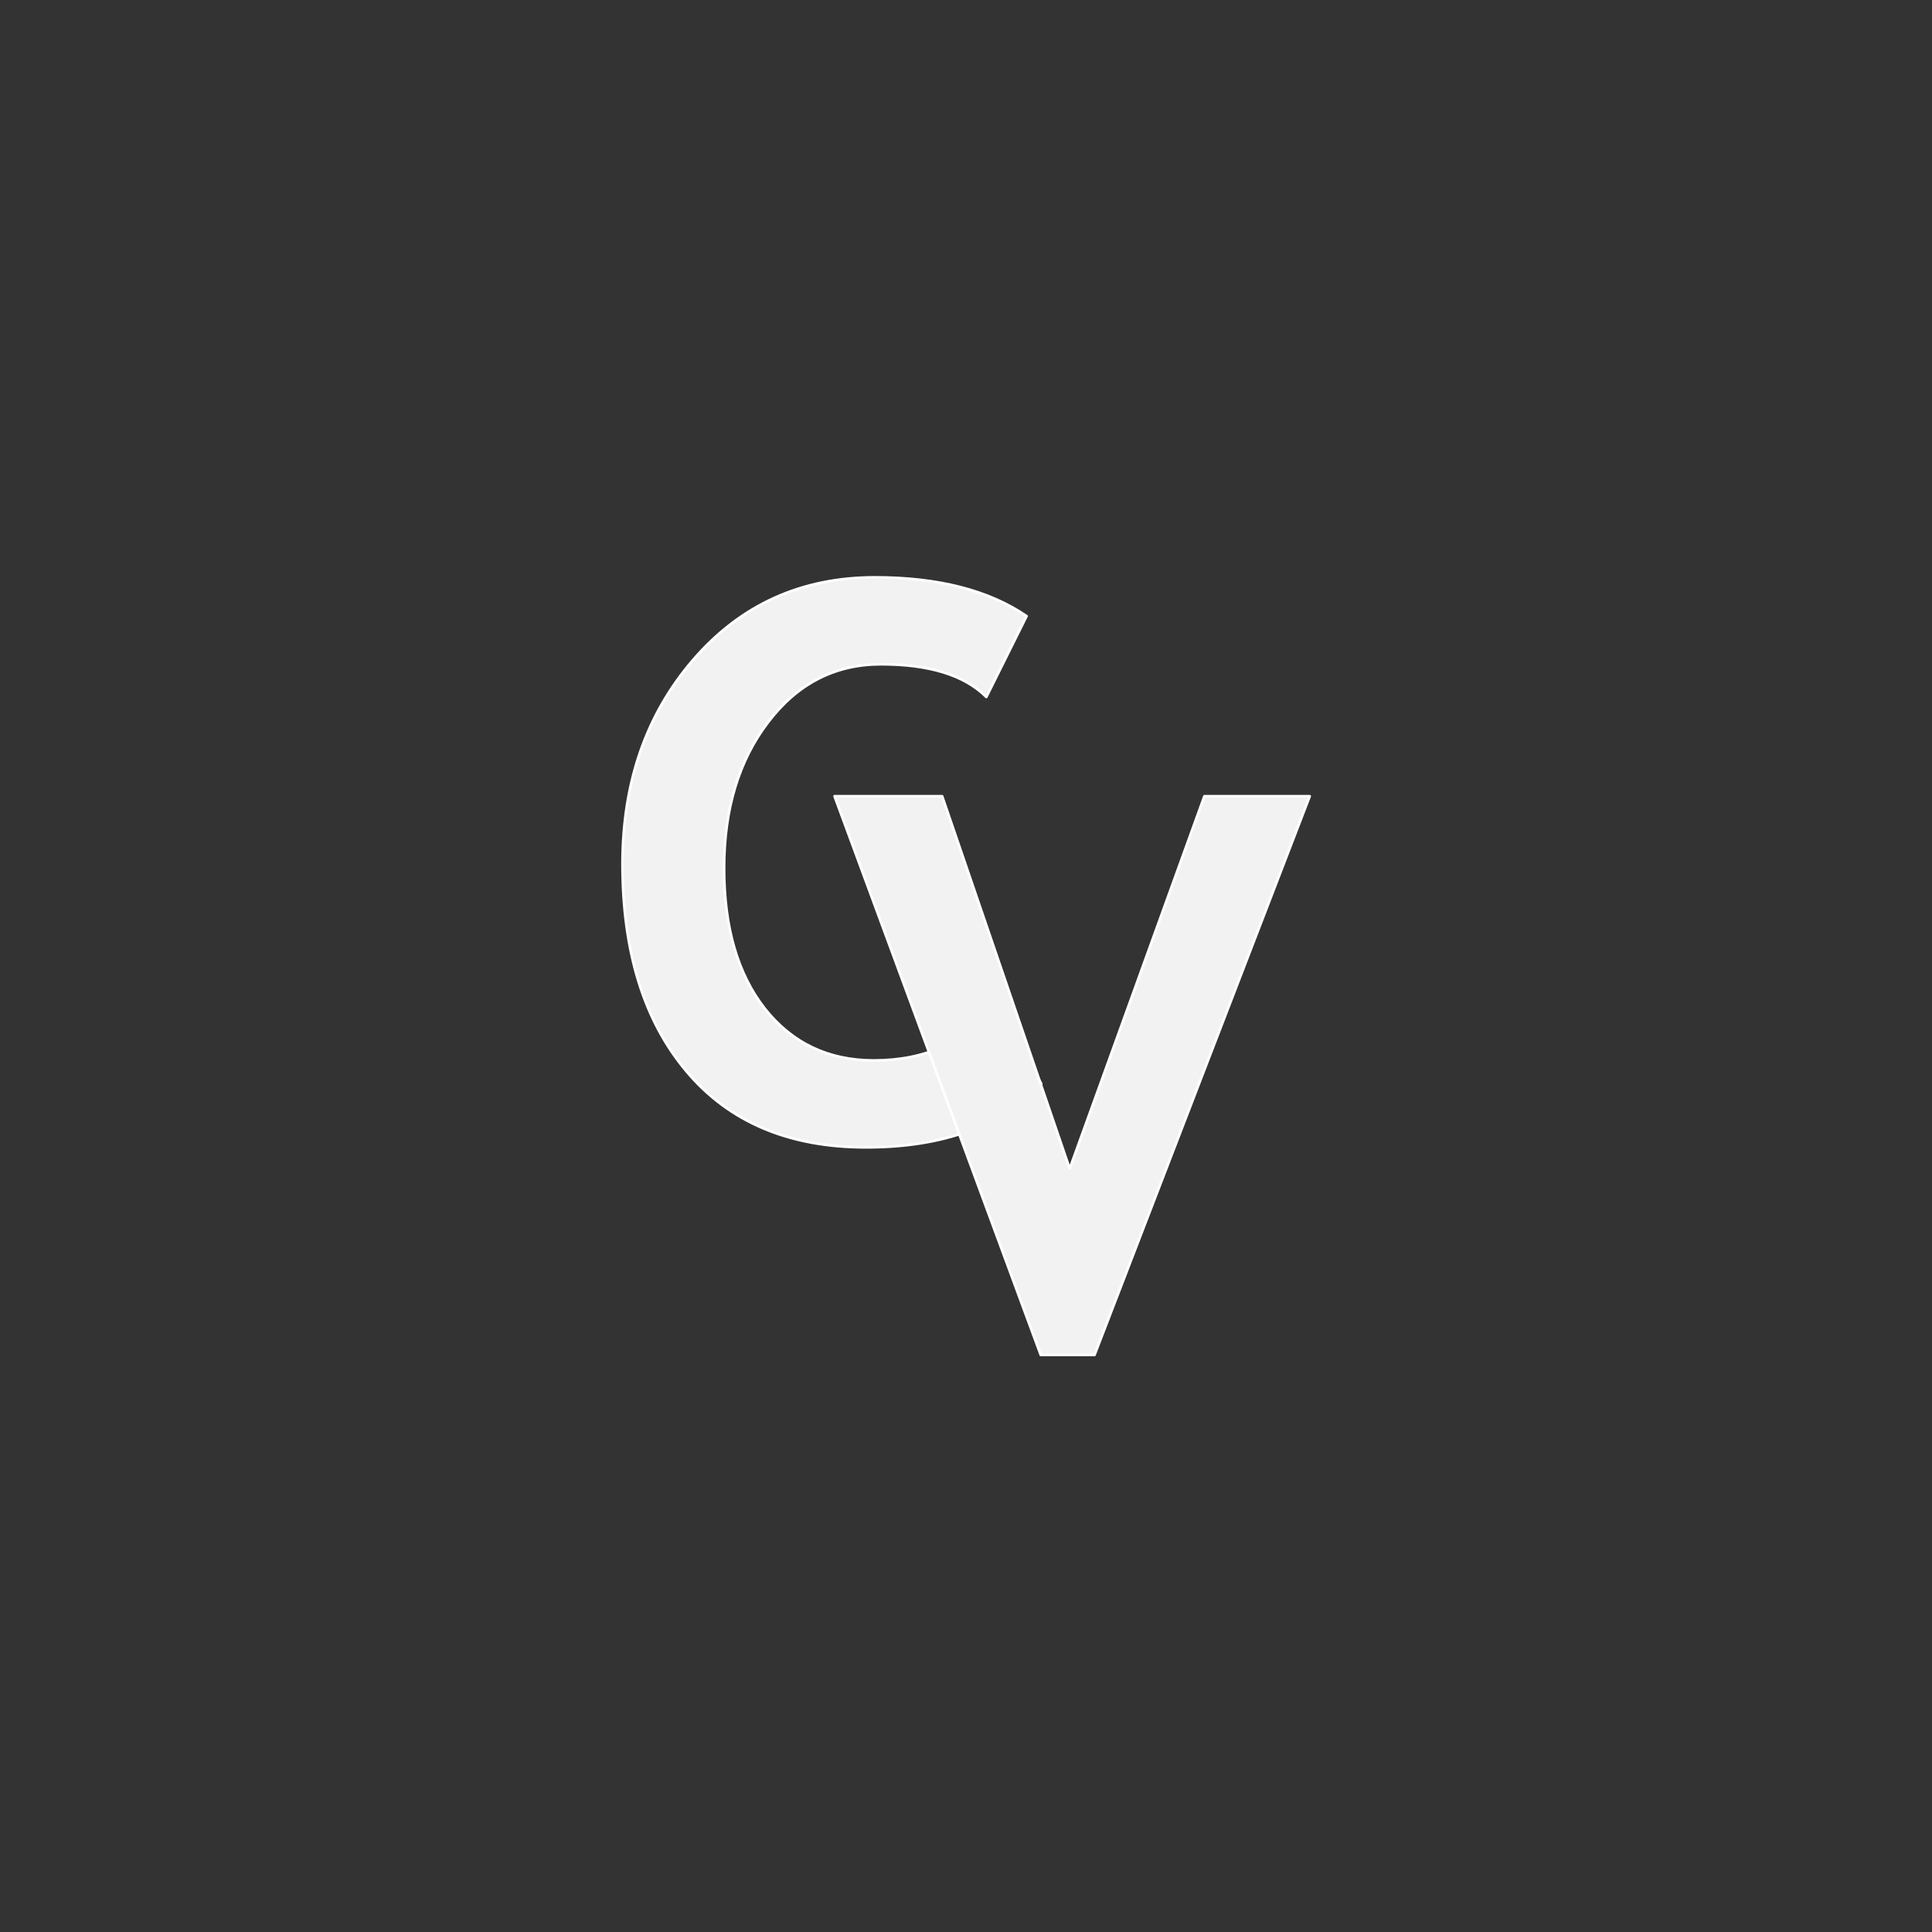 <?xml version="1.0" encoding="UTF-8" standalone="no"?>
<svg
   width="456"
   height="456"
   viewBox="0 0 456 456"
   version="1.1"
   xml:space="preserve"
   style="fill-rule:evenodd;clip-rule:evenodd;stroke-linejoin:round;stroke-miterlimit:2;"
   id="svg10"
   sodipodi:docname="appiconfg.svg"
   inkscape:version="1.2.1 (9c6d41e410, 2022-07-14)"
   xmlns:inkscape="http://www.inkscape.org/namespaces/inkscape"
   xmlns:sodipodi="http://sodipodi.sourceforge.net/DTD/sodipodi-0.dtd"
   xmlns="http://www.w3.org/2000/svg"
   xmlns:svg="http://www.w3.org/2000/svg"><rect x="0" y="0" width="456" height="456" fill="#333333" stroke="none"/><defs
   id="defs14"><rect
     x="49.328"
     y="71.369"
     width="191.016"
     height="350.546"
     id="rect1756" /><rect
     x="49.328"
     y="71.369"
     width="200.462"
     height="344.249"
     id="rect1756-8" /></defs><sodipodi:namedview
   id="namedview12"
   pagecolor="#ffffff"
   bordercolor="#666666"
   borderopacity="1.0"
   inkscape:showpageshadow="2"
   inkscape:pageopacity="0.0"
   inkscape:pagecheckerboard="0"
   inkscape:deskcolor="#d1d1d1"
   showgrid="false"
   inkscape:zoom="0.9616228"
   inkscape:cx="-0.51995439"
   inkscape:cy="209.02167"
   inkscape:window-width="1920"
   inkscape:window-height="1057"
   inkscape:window-x="-8"
   inkscape:window-y="-8"
   inkscape:window-maximized="1"
   inkscape:current-layer="svg10"
   showguides="true"><sodipodi:guide
     position="94.632,122.189"
     orientation="1,0"
     id="guide135"
     inkscape:locked="false" /><sodipodi:guide
     position="369.168,107.631"
     orientation="1,0"
     id="guide187"
     inkscape:locked="false" /><sodipodi:guide
     position="-288.055,378.007"
     orientation="0,-1"
     id="guide243"
     inkscape:locked="false" /><sodipodi:guide
     position="-173.665,78.513"
     orientation="0,-1"
     id="guide245"
     inkscape:locked="false" /></sodipodi:namedview>
    
    
    
    
<g
   id="g1874"
   transform="matrix(0.62,0,0,0.62,92.973,64.717)"
   style="fill:#f2f2f2;fill-opacity:1;stroke:#ffffff;stroke-opacity:1"><g
     aria-label="C"
     transform="translate(26.238,-9.446)"
     id="text1754"
     style="font-size:293.333px;line-height:1.25;white-space:pre;shape-inside:url(#rect1756)"><path
       d="m 214.614,139.607 -15.325,30.794 q -12.461,-12.461 -40.104,-12.461 -26.211,0 -42.969,22.057 -16.758,21.914 -16.758,55.573 0,33.659 15.469,53.424 15.612,19.766 41.536,19.766 29.648,0 46.406,-21.198 l 17.331,30.078 q -22.773,24.206 -66.745,24.206 -43.971,0 -68.32,-28.932 -24.349,-28.932 -24.349,-78.919 0,-46.549 26.927,-77.773 27.07,-31.367 69.18,-31.367 36.094,0 57.721,14.753 z"
       style="font-weight:bold;font-family:'Trebuchet MS';-inkscape-font-specification:'Trebuchet MS Bold'"
       id="path137" /></g><g
     aria-label="V"
     transform="translate(117.7,70.298)"
     id="text1754-4"
     style="font-size:293.333px;line-height:1.25;white-space:pre;shape-inside:url(#rect1756-8)"><path
       d="M 149.016,341.13 H 128.534 L 50.044,128.435 H 91.008 L 139.562,270.232 190.838,128.435 h 40.104 z"
       style="font-weight:bold;font-family:'Trebuchet MS';-inkscape-font-specification:'Trebuchet MS Bold'"
       id="path140" /></g></g></svg>
